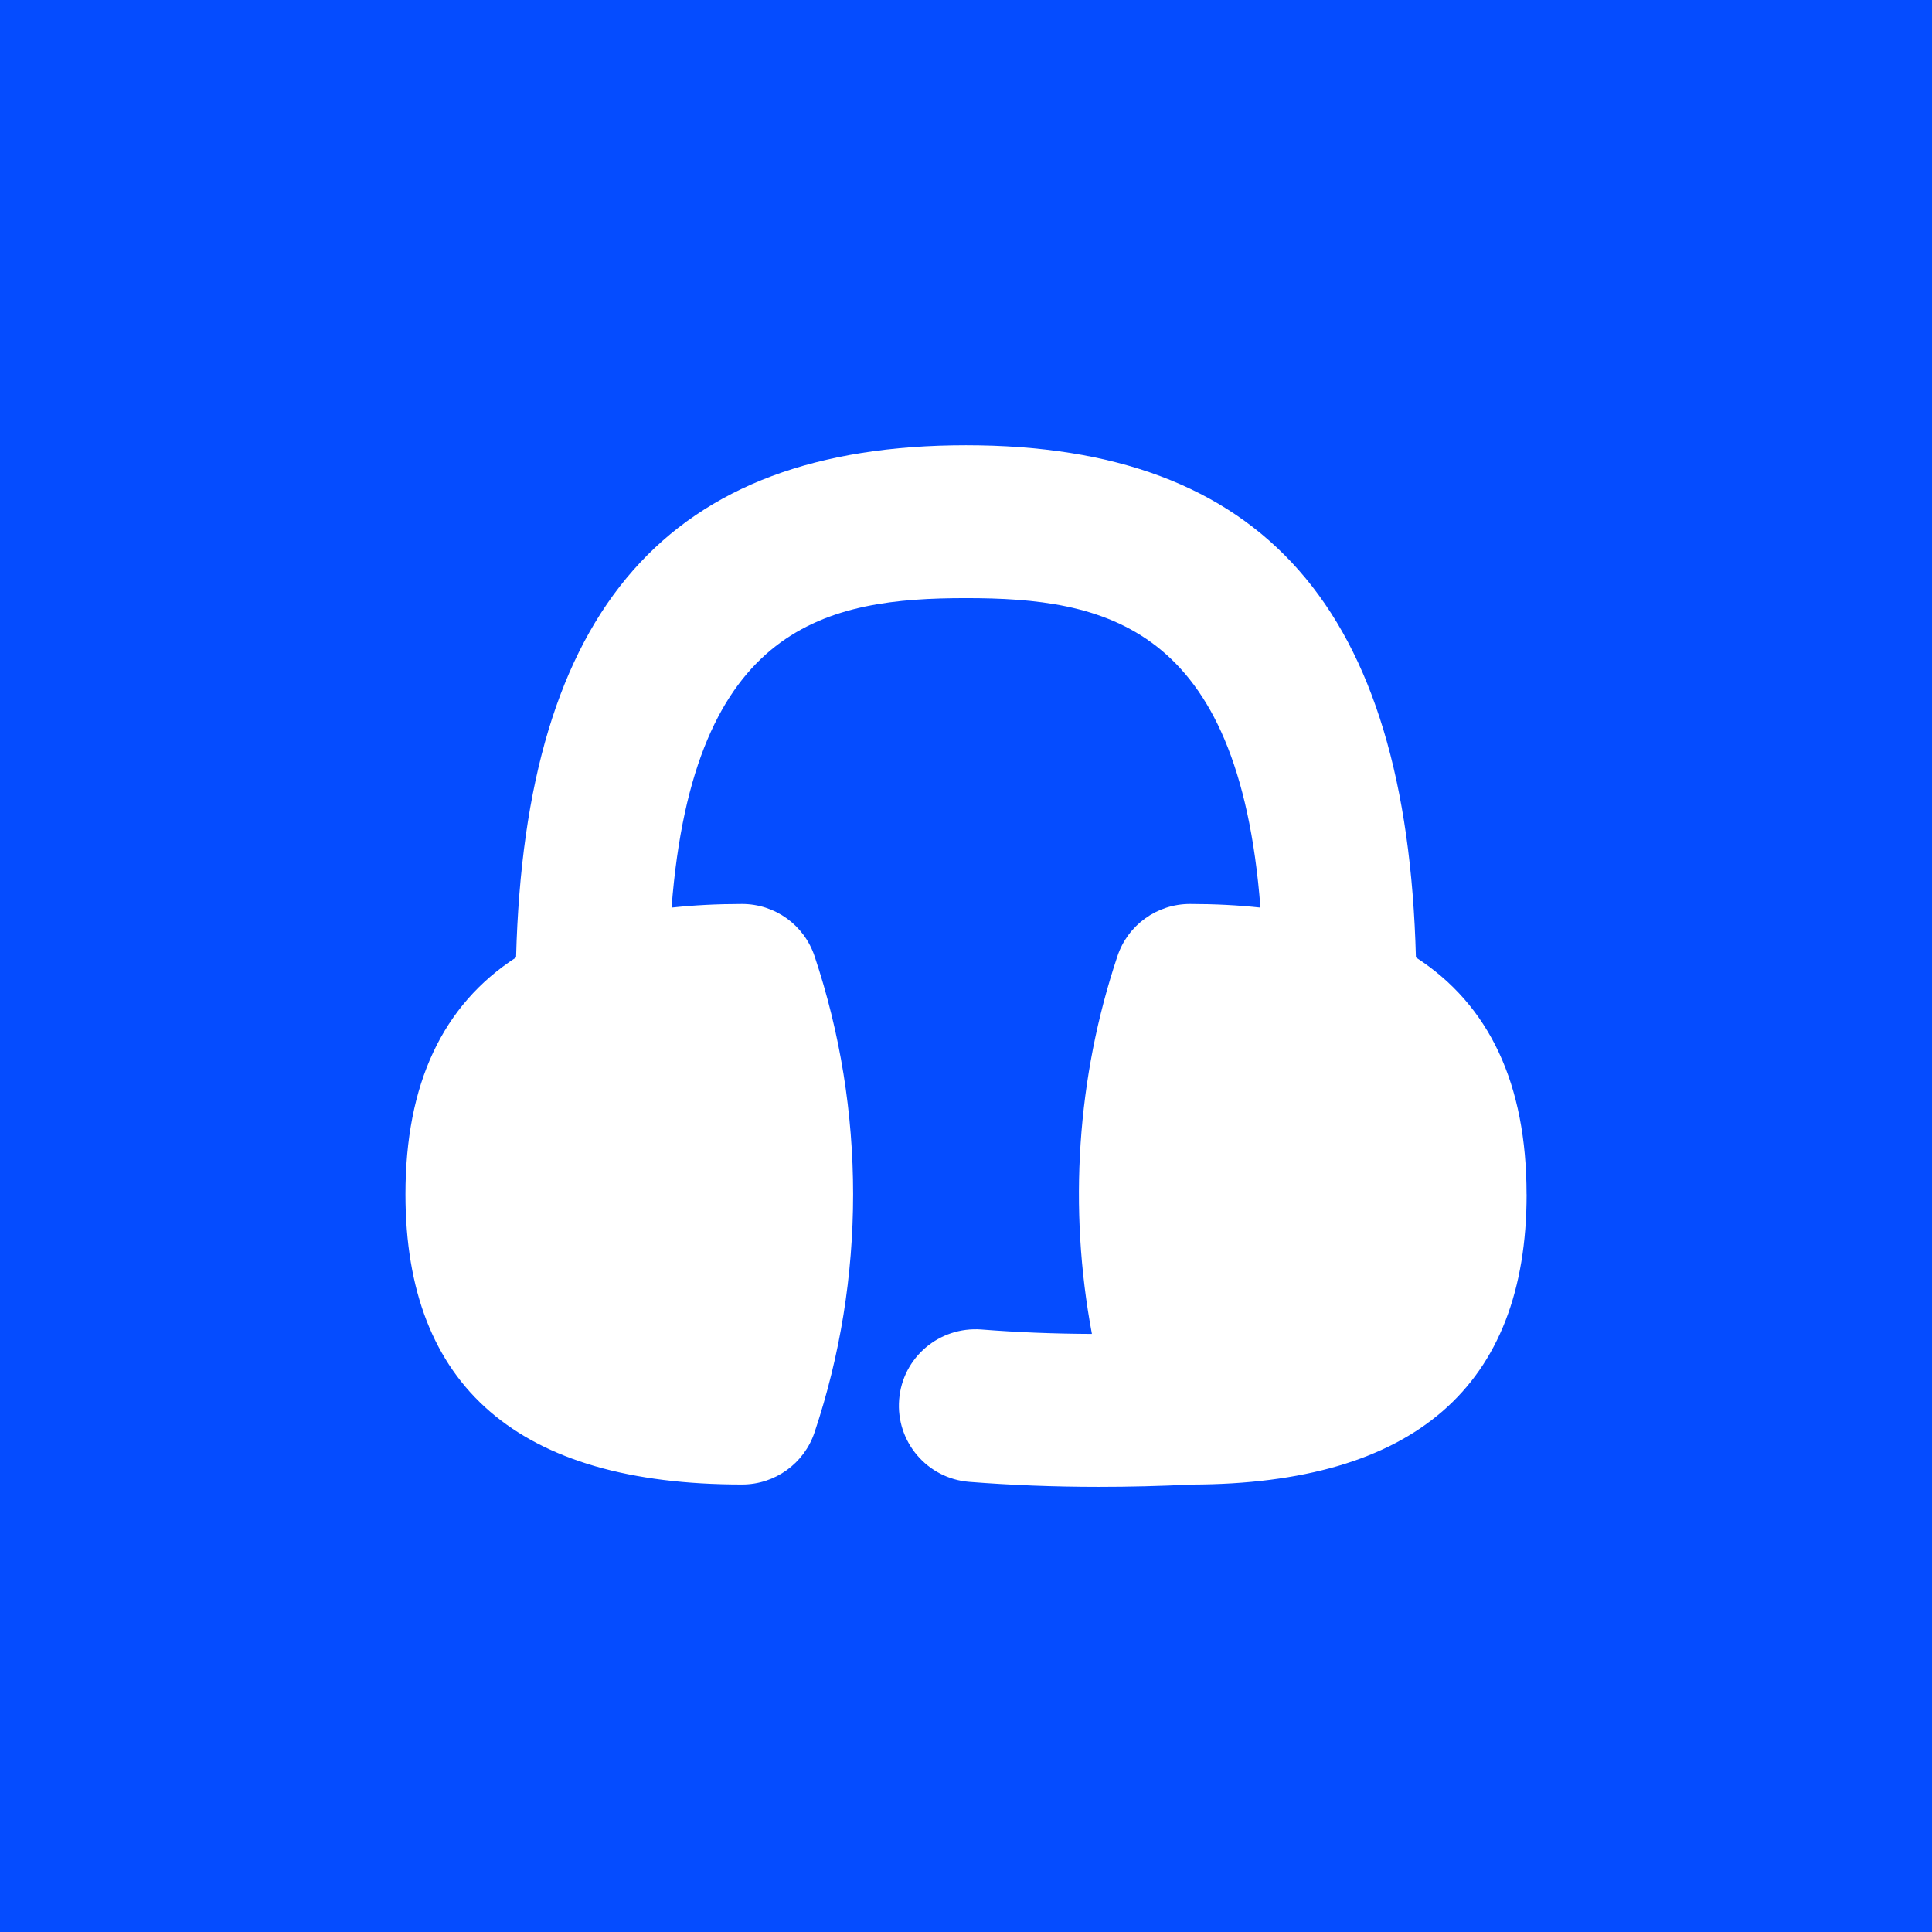 <svg width="327" height="327" viewBox="0 0 327 327" fill="none" xmlns="http://www.w3.org/2000/svg">
<rect width="327" height="327" fill="#054CFF"/>
<path d="M258.375 202.131C258.375 183.484 252.096 170.098 239.65 162.051C238.098 102.952 213.792 75.361 163.5 75.361C113.208 75.361 88.894 102.952 87.35 162.051C74.904 170.098 68.625 183.484 68.625 202.131C68.625 234.725 87.798 251.259 125.602 251.259C131.165 251.259 136.107 247.706 137.866 242.436C146.569 216.44 146.569 187.823 137.866 161.827C136.098 156.557 131.165 153.003 125.602 153.003C121.393 153.003 117.417 153.21 113.665 153.616C117.382 105.566 140.187 101.236 163.5 101.236C186.813 101.236 209.618 105.566 213.335 153.616C209.592 153.21 205.607 153.003 201.398 153.003C195.835 153.003 190.893 156.557 189.134 161.827C182.259 182.354 180.819 204.538 184.812 225.772C178.326 225.747 172.073 225.496 166.105 225.022C158.955 224.496 152.745 229.766 152.184 236.89C151.615 244.014 156.928 250.25 164.052 250.811C171.056 251.363 178.395 251.656 185.985 251.656C191.117 251.656 196.361 251.527 201.7 251.268C239.314 251.182 258.384 234.656 258.384 202.14L258.375 202.131Z" fill="white"/>
</svg>
